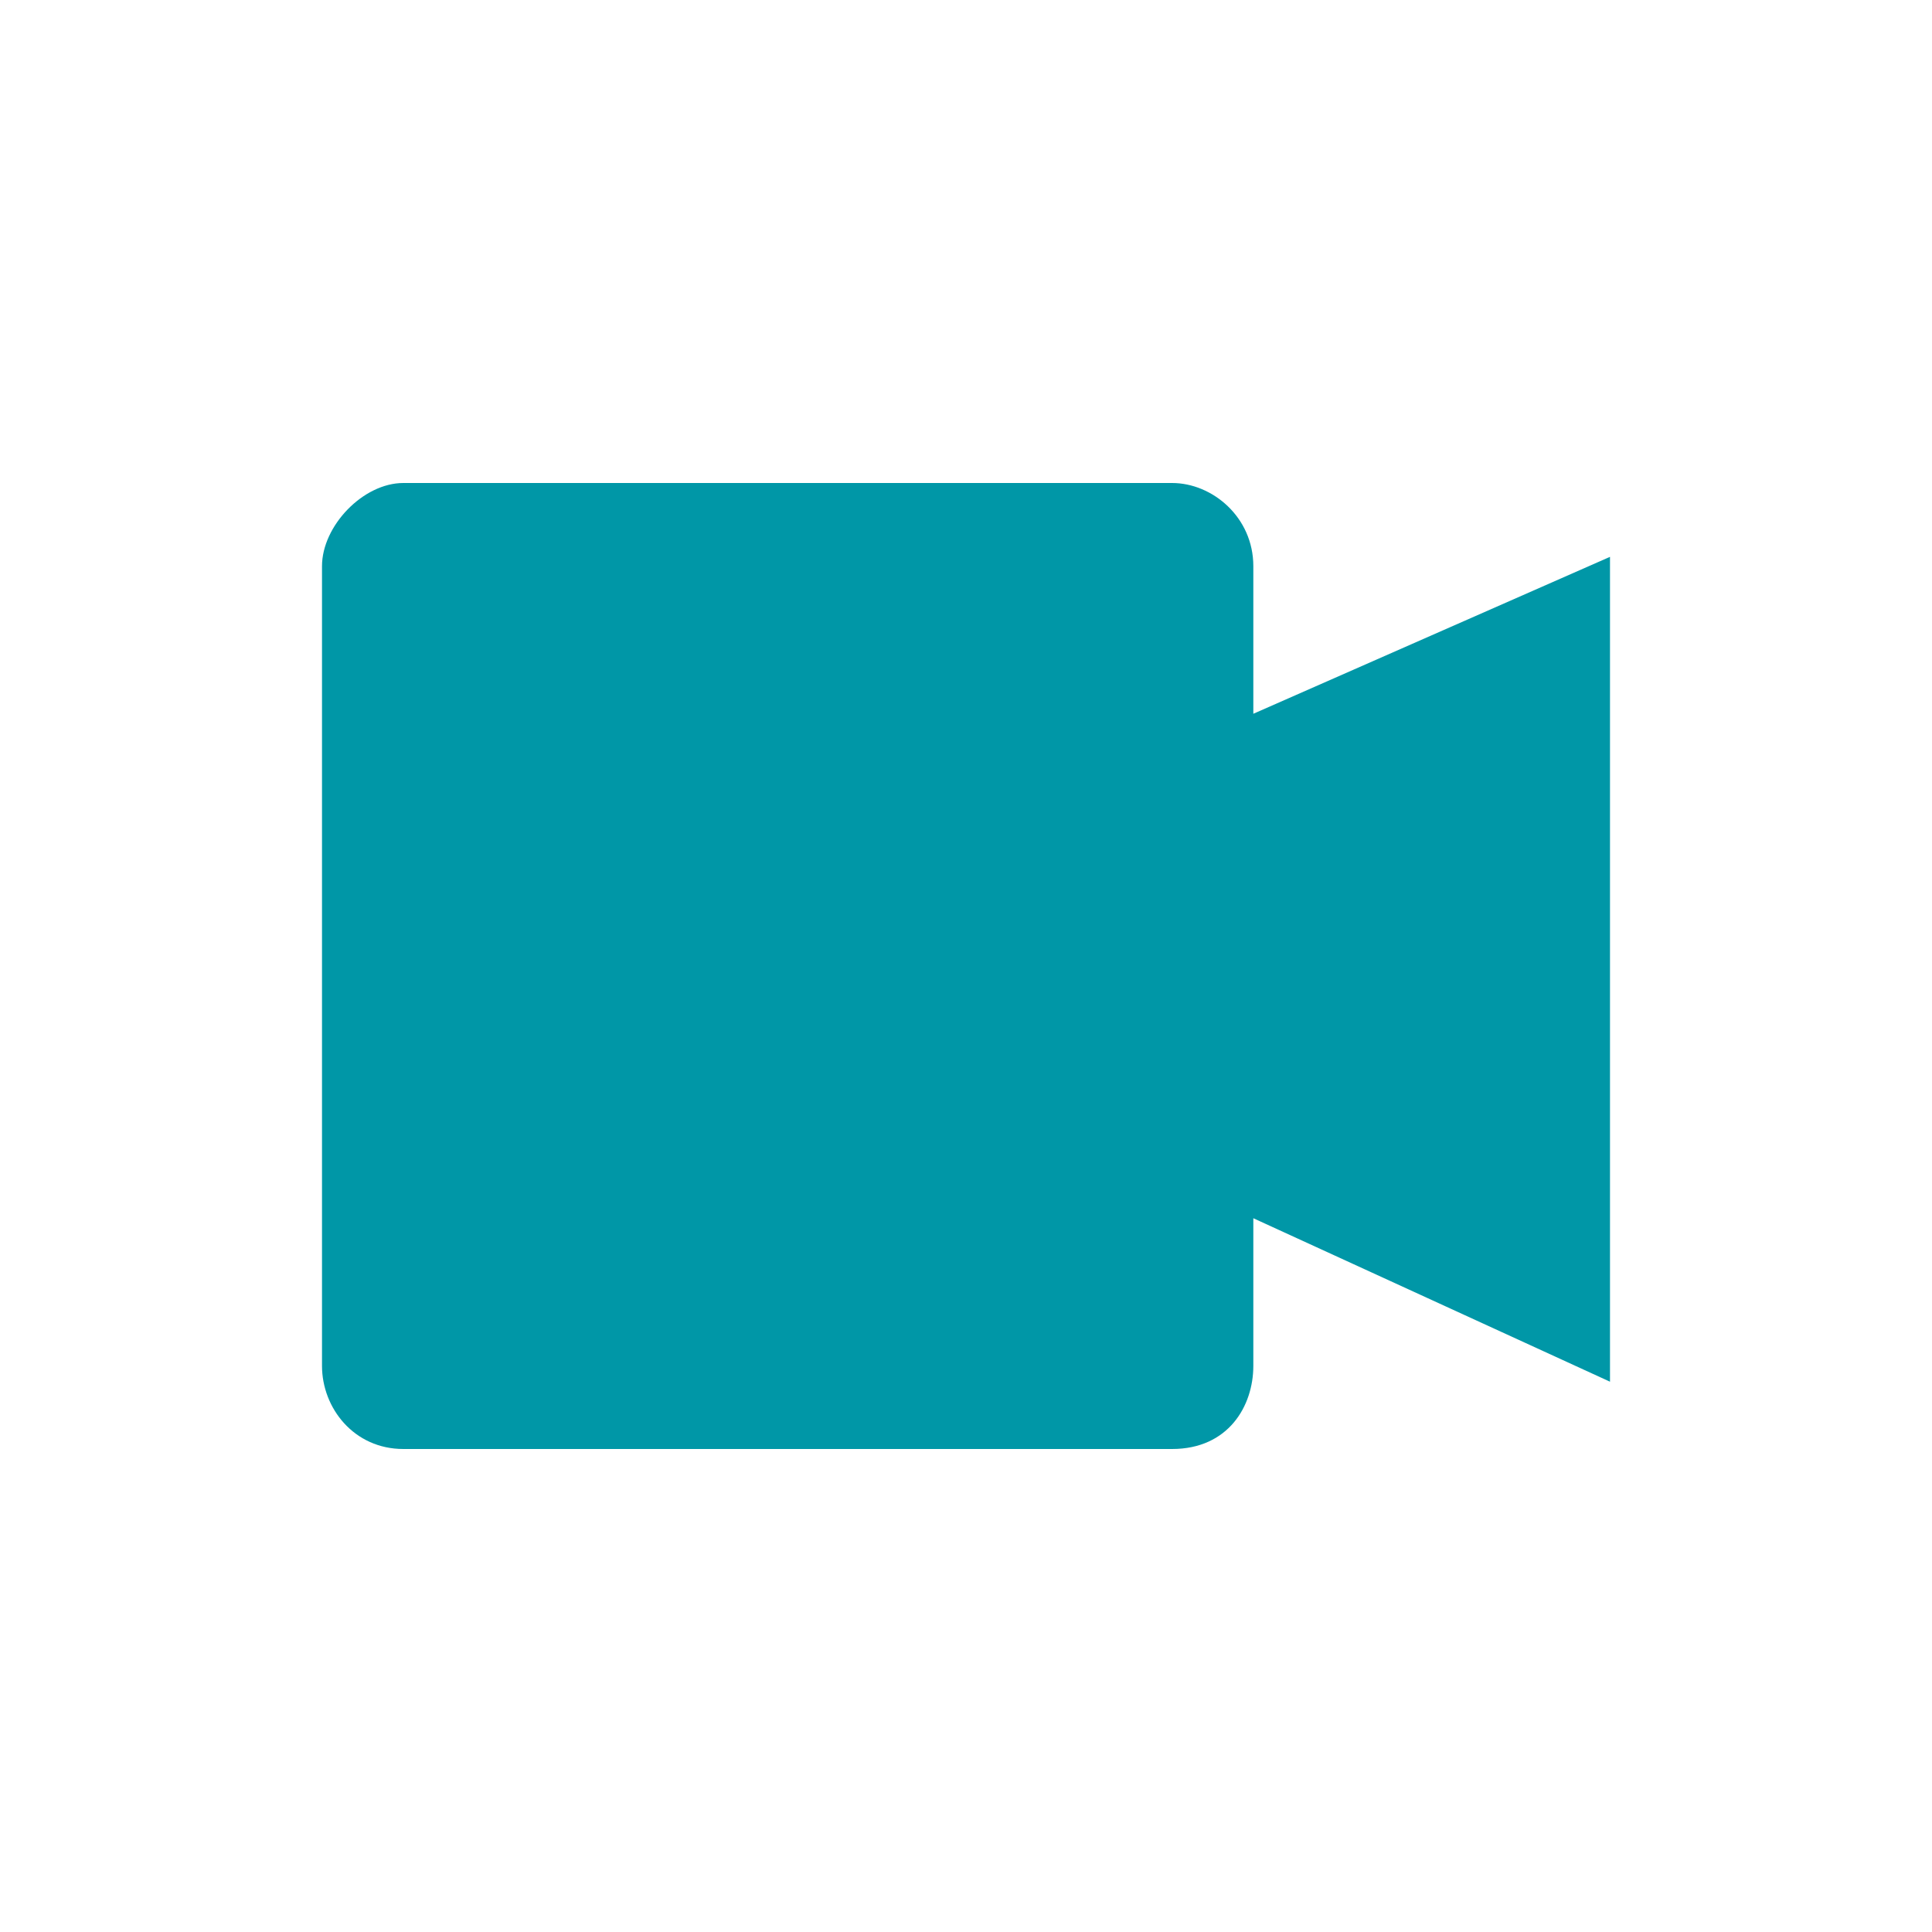 <?xml version="1.0" encoding="UTF-8"?>
<svg width="18px" height="18px" viewBox="0 0 18 18" version="1.1" xmlns="http://www.w3.org/2000/svg" xmlns:xlink="http://www.w3.org/1999/xlink">
    <title>700D582C-0968-4D14-A10D-1B9EFB1CBD2F</title>
    <g id="Page-1" stroke="none" stroke-width="1" fill="none" fill-rule="evenodd">
        <g id="Homepag-V01" transform="translate(-600, -1107)" fill="#0097A7">
            <g id="Group-10" transform="translate(334, 485)">
                <g id="News-/-Text" transform="translate(0, 613)">
                    <g id="Icon-/-News-/-Video-/-Filled" transform="translate(266, 9)">
                        <path d="M11.677,11.35 L11.677,12.725 C11.677,13.1 11.444,13.5 10.92,13.5 L3.758,13.5 C3.298,13.5 3,13.119 3,12.725 L3,5.275 C3,4.9 3.383,4.5 3.758,4.5 L10.92,4.5 C11.295,4.5 11.677,4.818 11.677,5.275 L11.677,6.65 L15,5.188 L15,12.873 L11.677,11.35 Z" id="Path-Copy-3"></path>
                    </g>
                </g>
            </g>
        </g>
    </g>
</svg>